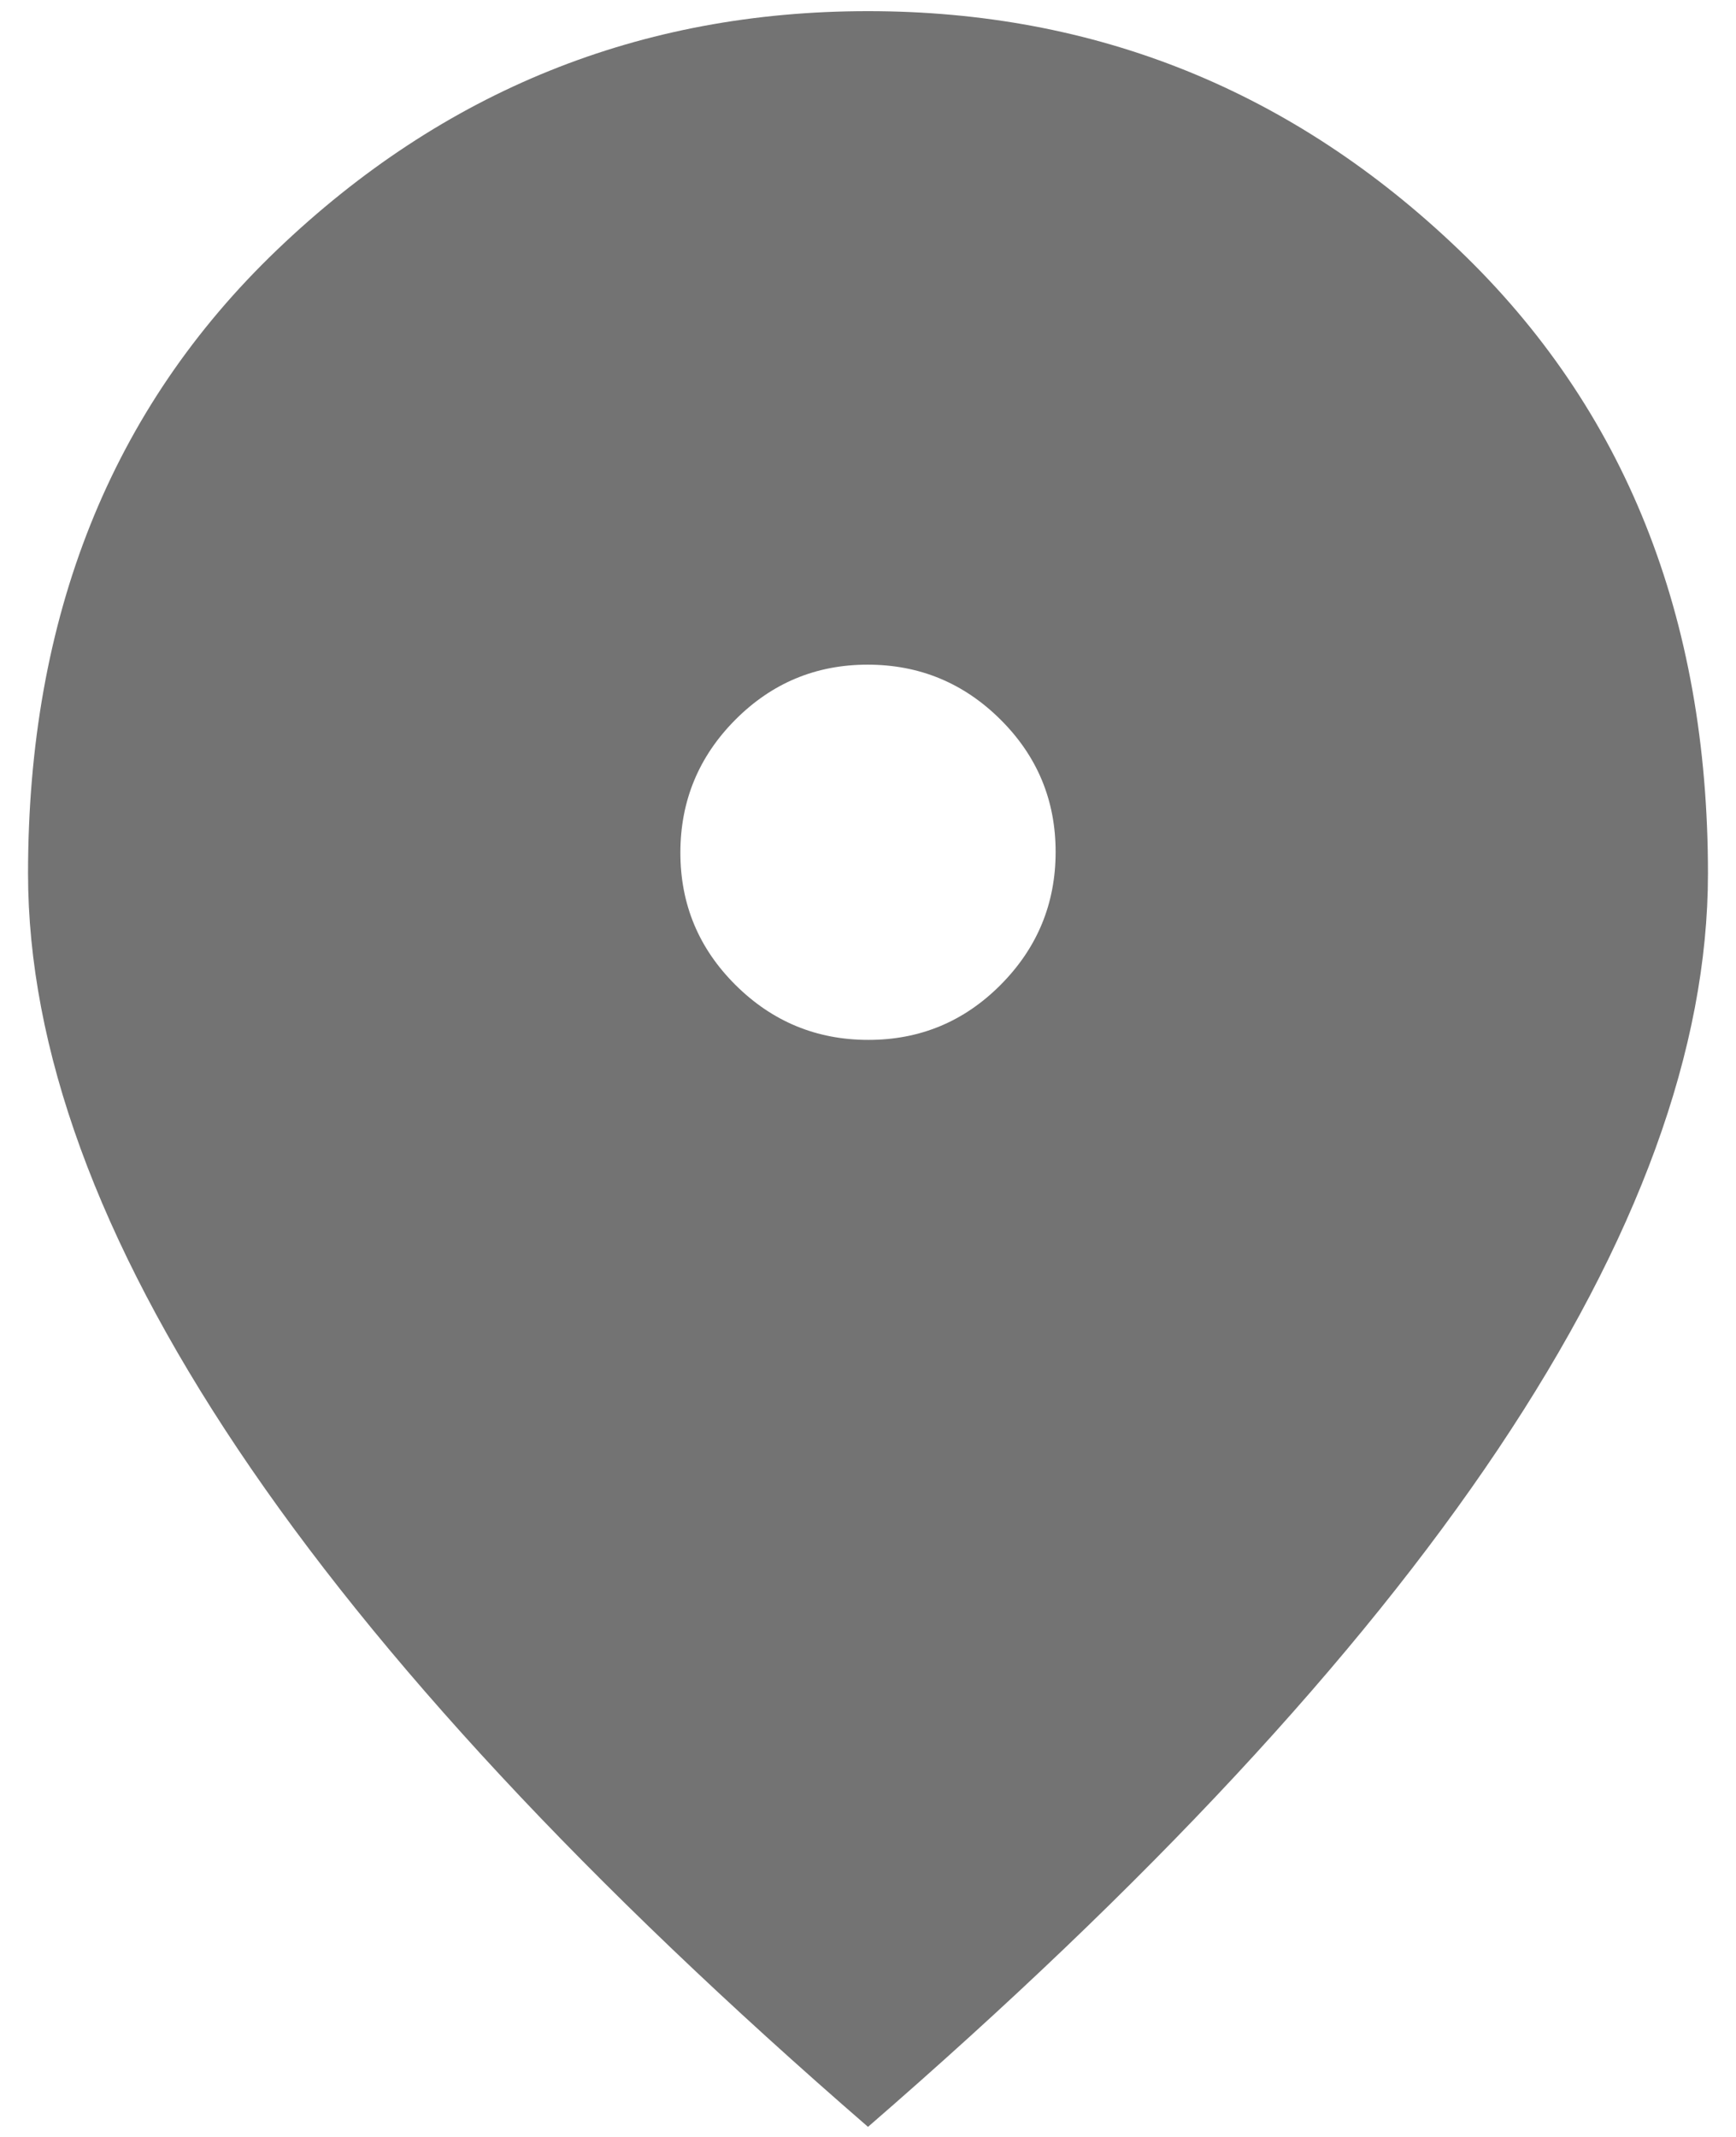 <svg width="26" height="32" viewBox="0 0 26 32" fill="none" xmlns="http://www.w3.org/2000/svg">
    <path d="M13.006 15.572C13.78 15.572 14.441 15.297 14.989 14.745C15.536 14.194 15.81 13.531 15.81 12.757C15.81 11.982 15.534 11.321 14.983 10.774C14.431 10.226 13.768 9.953 12.994 9.953C12.22 9.953 11.559 10.229 11.011 10.78C10.464 11.331 10.19 11.994 10.19 12.769C10.19 13.543 10.466 14.204 11.017 14.751C11.569 15.299 12.232 15.572 13.006 15.572ZM13 31.849C8.806 28.215 5.66 24.832 3.564 21.702C1.468 18.571 0.42 15.697 0.42 13.08C0.42 9.234 1.664 6.12 4.152 3.739C6.641 1.357 9.59 0.167 13 0.167C16.41 0.167 19.36 1.357 21.848 3.739C24.336 6.12 25.58 9.234 25.58 13.08C25.58 15.697 24.532 18.571 22.436 21.702C20.34 24.832 17.194 28.215 13 31.849Z" fill="black" fill-opacity="0.55"/>
</svg>
